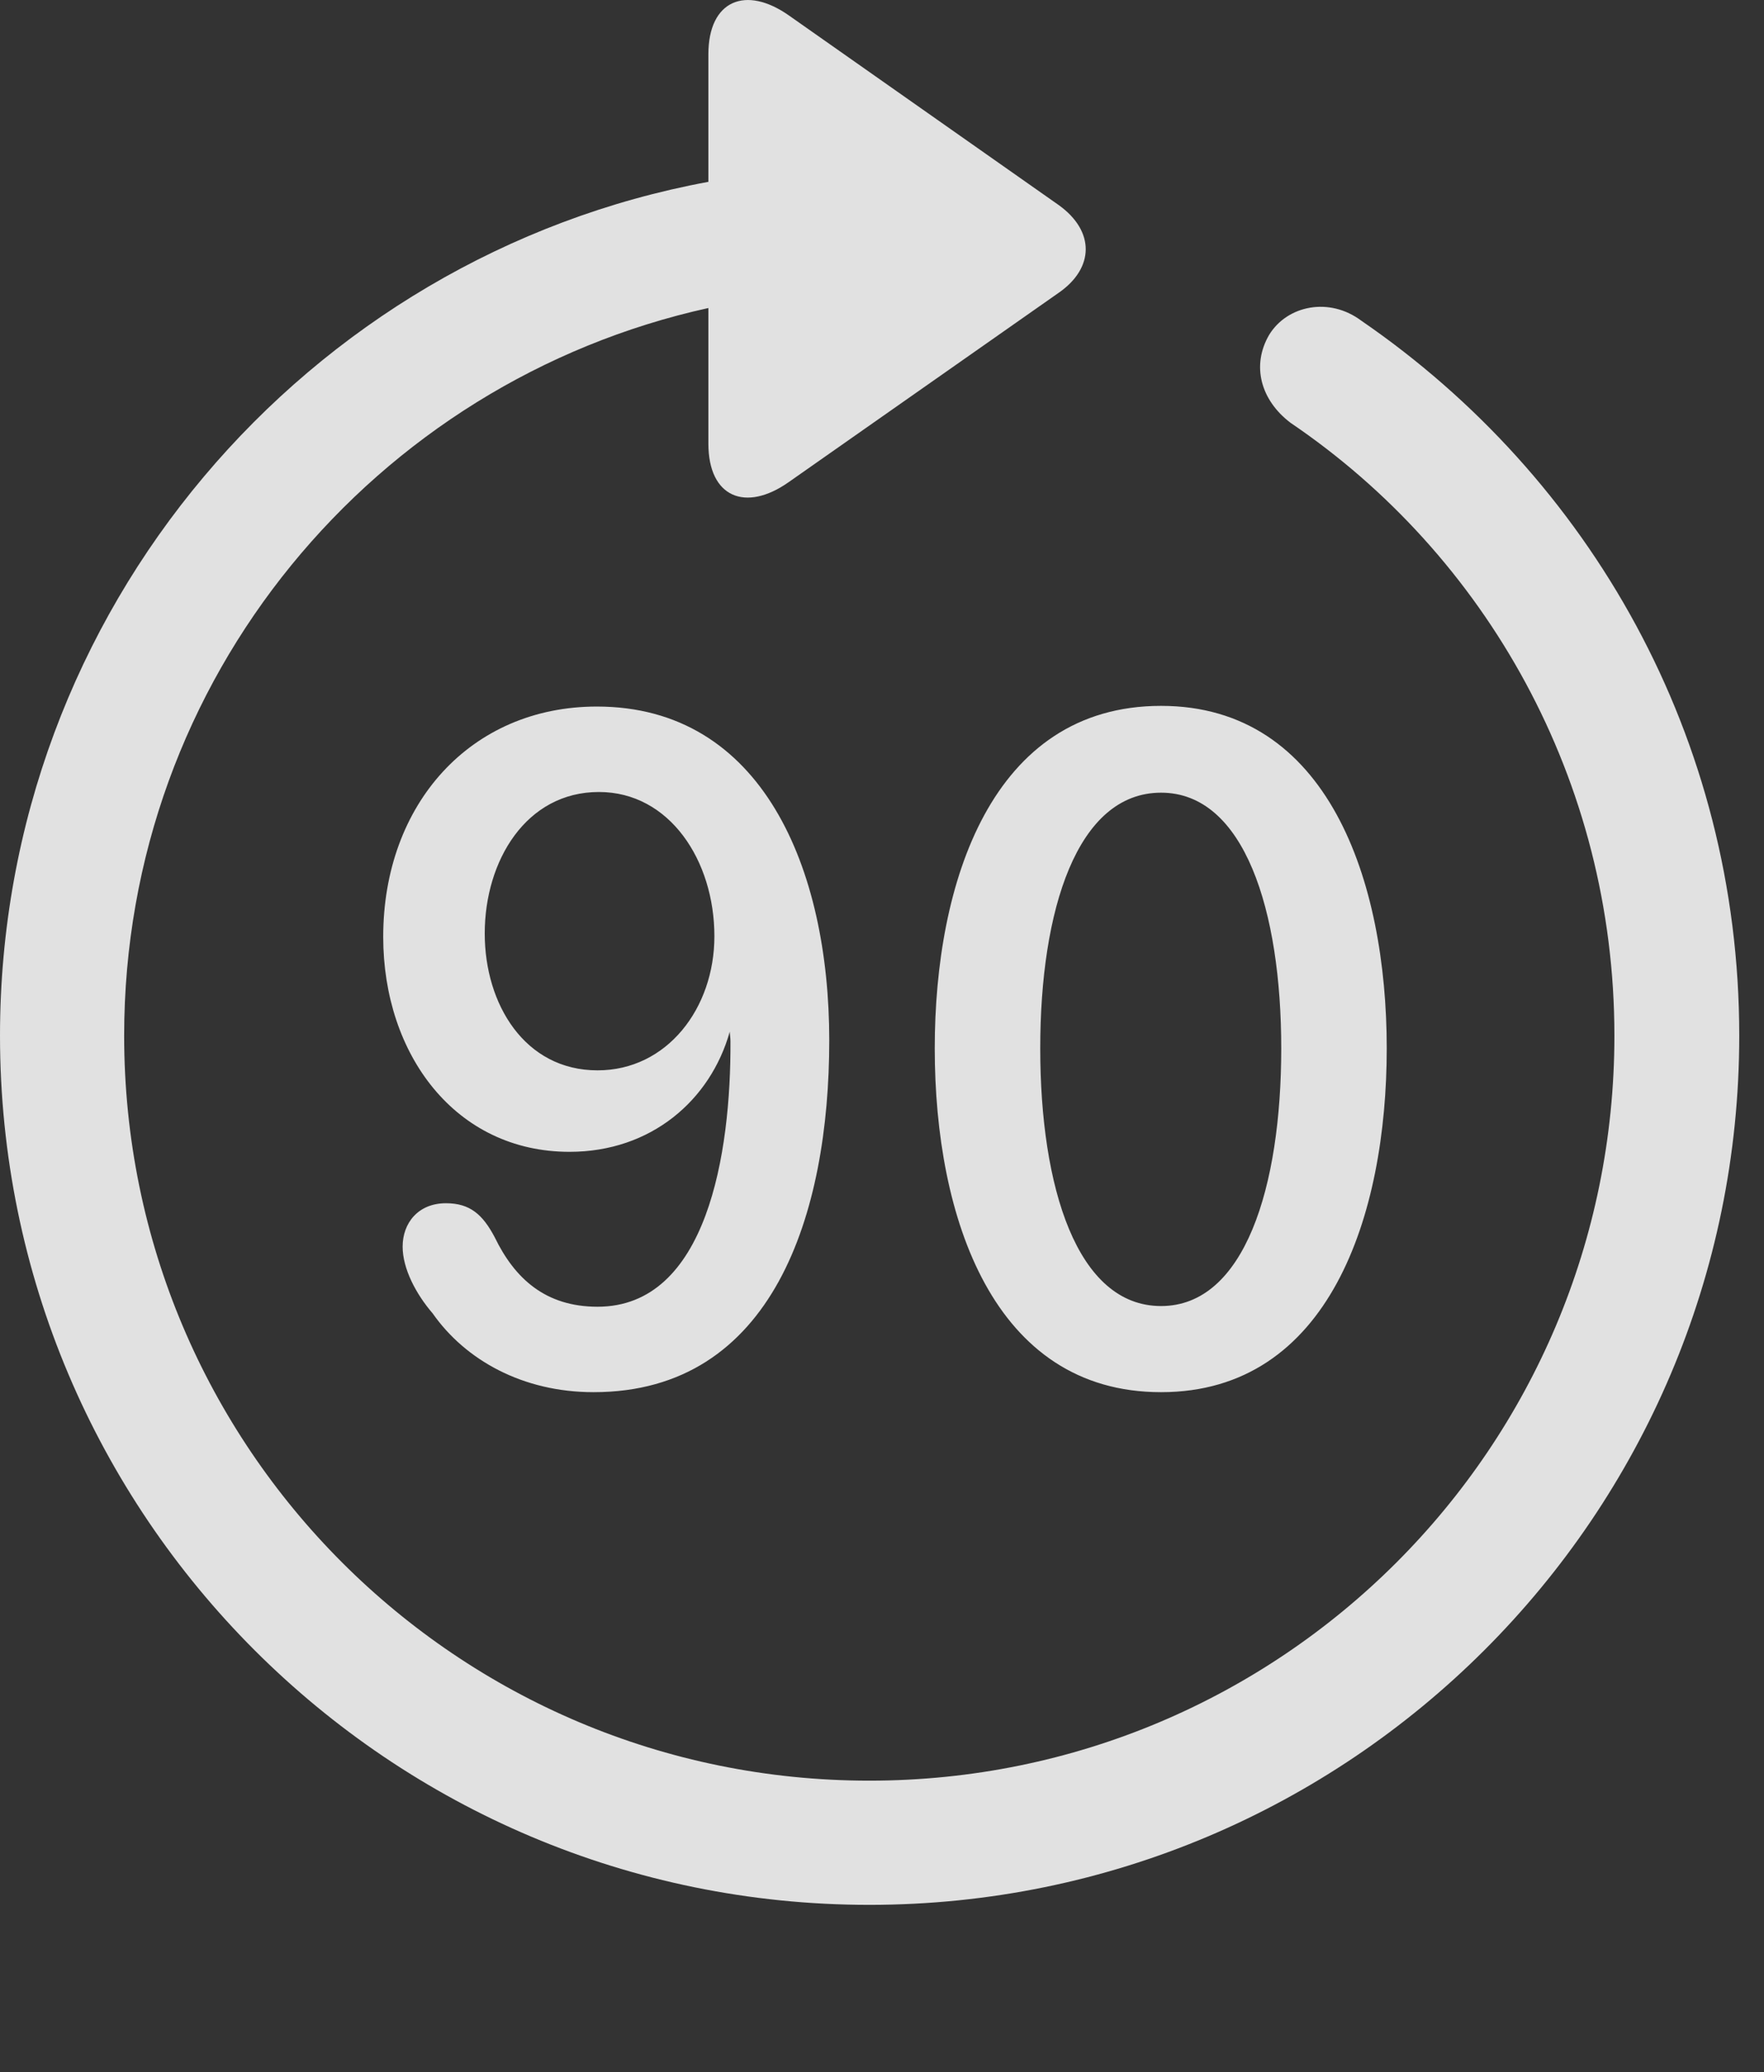 <?xml version="1.0" encoding="UTF-8"?>
<!--Generator: Apple Native CoreSVG 326-->
<!DOCTYPE svg
PUBLIC "-//W3C//DTD SVG 1.1//EN"
       "http://www.w3.org/Graphics/SVG/1.1/DTD/svg11.dtd">
<svg version="1.1" xmlns="http://www.w3.org/2000/svg" xmlns:xlink="http://www.w3.org/1999/xlink" viewBox="0 0 25.801 30.311">
 <rect x="0" y="0" width="25.801" height="30.311" fill="#333333" stroke="none"/>
 <g>
  <rect height="30.311" opacity="0" width="25.801" x="0" y="0"/>
  <path d="M12.715 27.866C19.736 27.866 25.439 22.172 25.439 15.151C25.439 10.785 23.252 6.987 19.912 4.692C19.443 4.34 18.828 4.467 18.564 4.897C18.301 5.346 18.438 5.854 18.877 6.186C21.729 8.119 23.613 11.41 23.613 15.151C23.613 21.176 18.74 26.049 12.715 26.049C6.689 26.049 1.816 21.176 1.816 15.151C1.816 9.916 5.488 5.58 10.361 4.506L10.361 6.489C10.361 7.28 10.908 7.494 11.533 7.055L15.488 4.281C16.006 3.92 16.016 3.383 15.488 3.002L11.543 0.229C10.908-0.22 10.361 0.004 10.361 0.795L10.361 2.66C4.492 3.744 0 8.92 0 15.151C0 22.172 5.693 27.866 12.715 27.866Z" fill="white" fill-opacity="0.85"/>
  <path d="M8.682 20.366C11.309 20.366 12.129 17.758 12.129 15.219C12.129 12.709 11.152 10.336 8.73 10.336C6.885 10.336 5.605 11.762 5.605 13.705C5.605 15.424 6.66 16.85 8.33 16.85C9.521 16.85 10.391 16.098 10.674 15.092L10.674 15.092C10.674 15.131 10.684 15.18 10.684 15.229C10.693 16.869 10.342 19.116 8.74 19.116C7.979 19.116 7.529 18.705 7.236 18.1C7.061 17.768 6.875 17.602 6.523 17.602C6.113 17.602 5.889 17.895 5.889 18.237C5.889 18.559 6.084 18.93 6.328 19.213C6.807 19.897 7.646 20.366 8.682 20.366ZM8.74 15.658C7.676 15.658 7.09 14.692 7.09 13.656C7.09 12.592 7.695 11.586 8.76 11.586C9.795 11.586 10.449 12.592 10.449 13.696C10.449 14.75 9.756 15.658 8.74 15.658ZM16.982 20.366C19.443 20.366 20.283 17.778 20.283 15.336C20.283 12.885 19.424 10.326 16.982 10.326C14.502 10.326 13.672 12.914 13.672 15.336C13.672 17.817 14.531 20.366 16.982 20.366ZM16.982 19.106C15.752 19.106 15.215 17.367 15.215 15.336C15.215 13.315 15.752 11.596 16.982 11.596C18.203 11.596 18.74 13.325 18.74 15.336C18.74 17.367 18.203 19.106 16.982 19.106Z" fill="white" fill-opacity="0.85"/>
 </g>
</svg>
